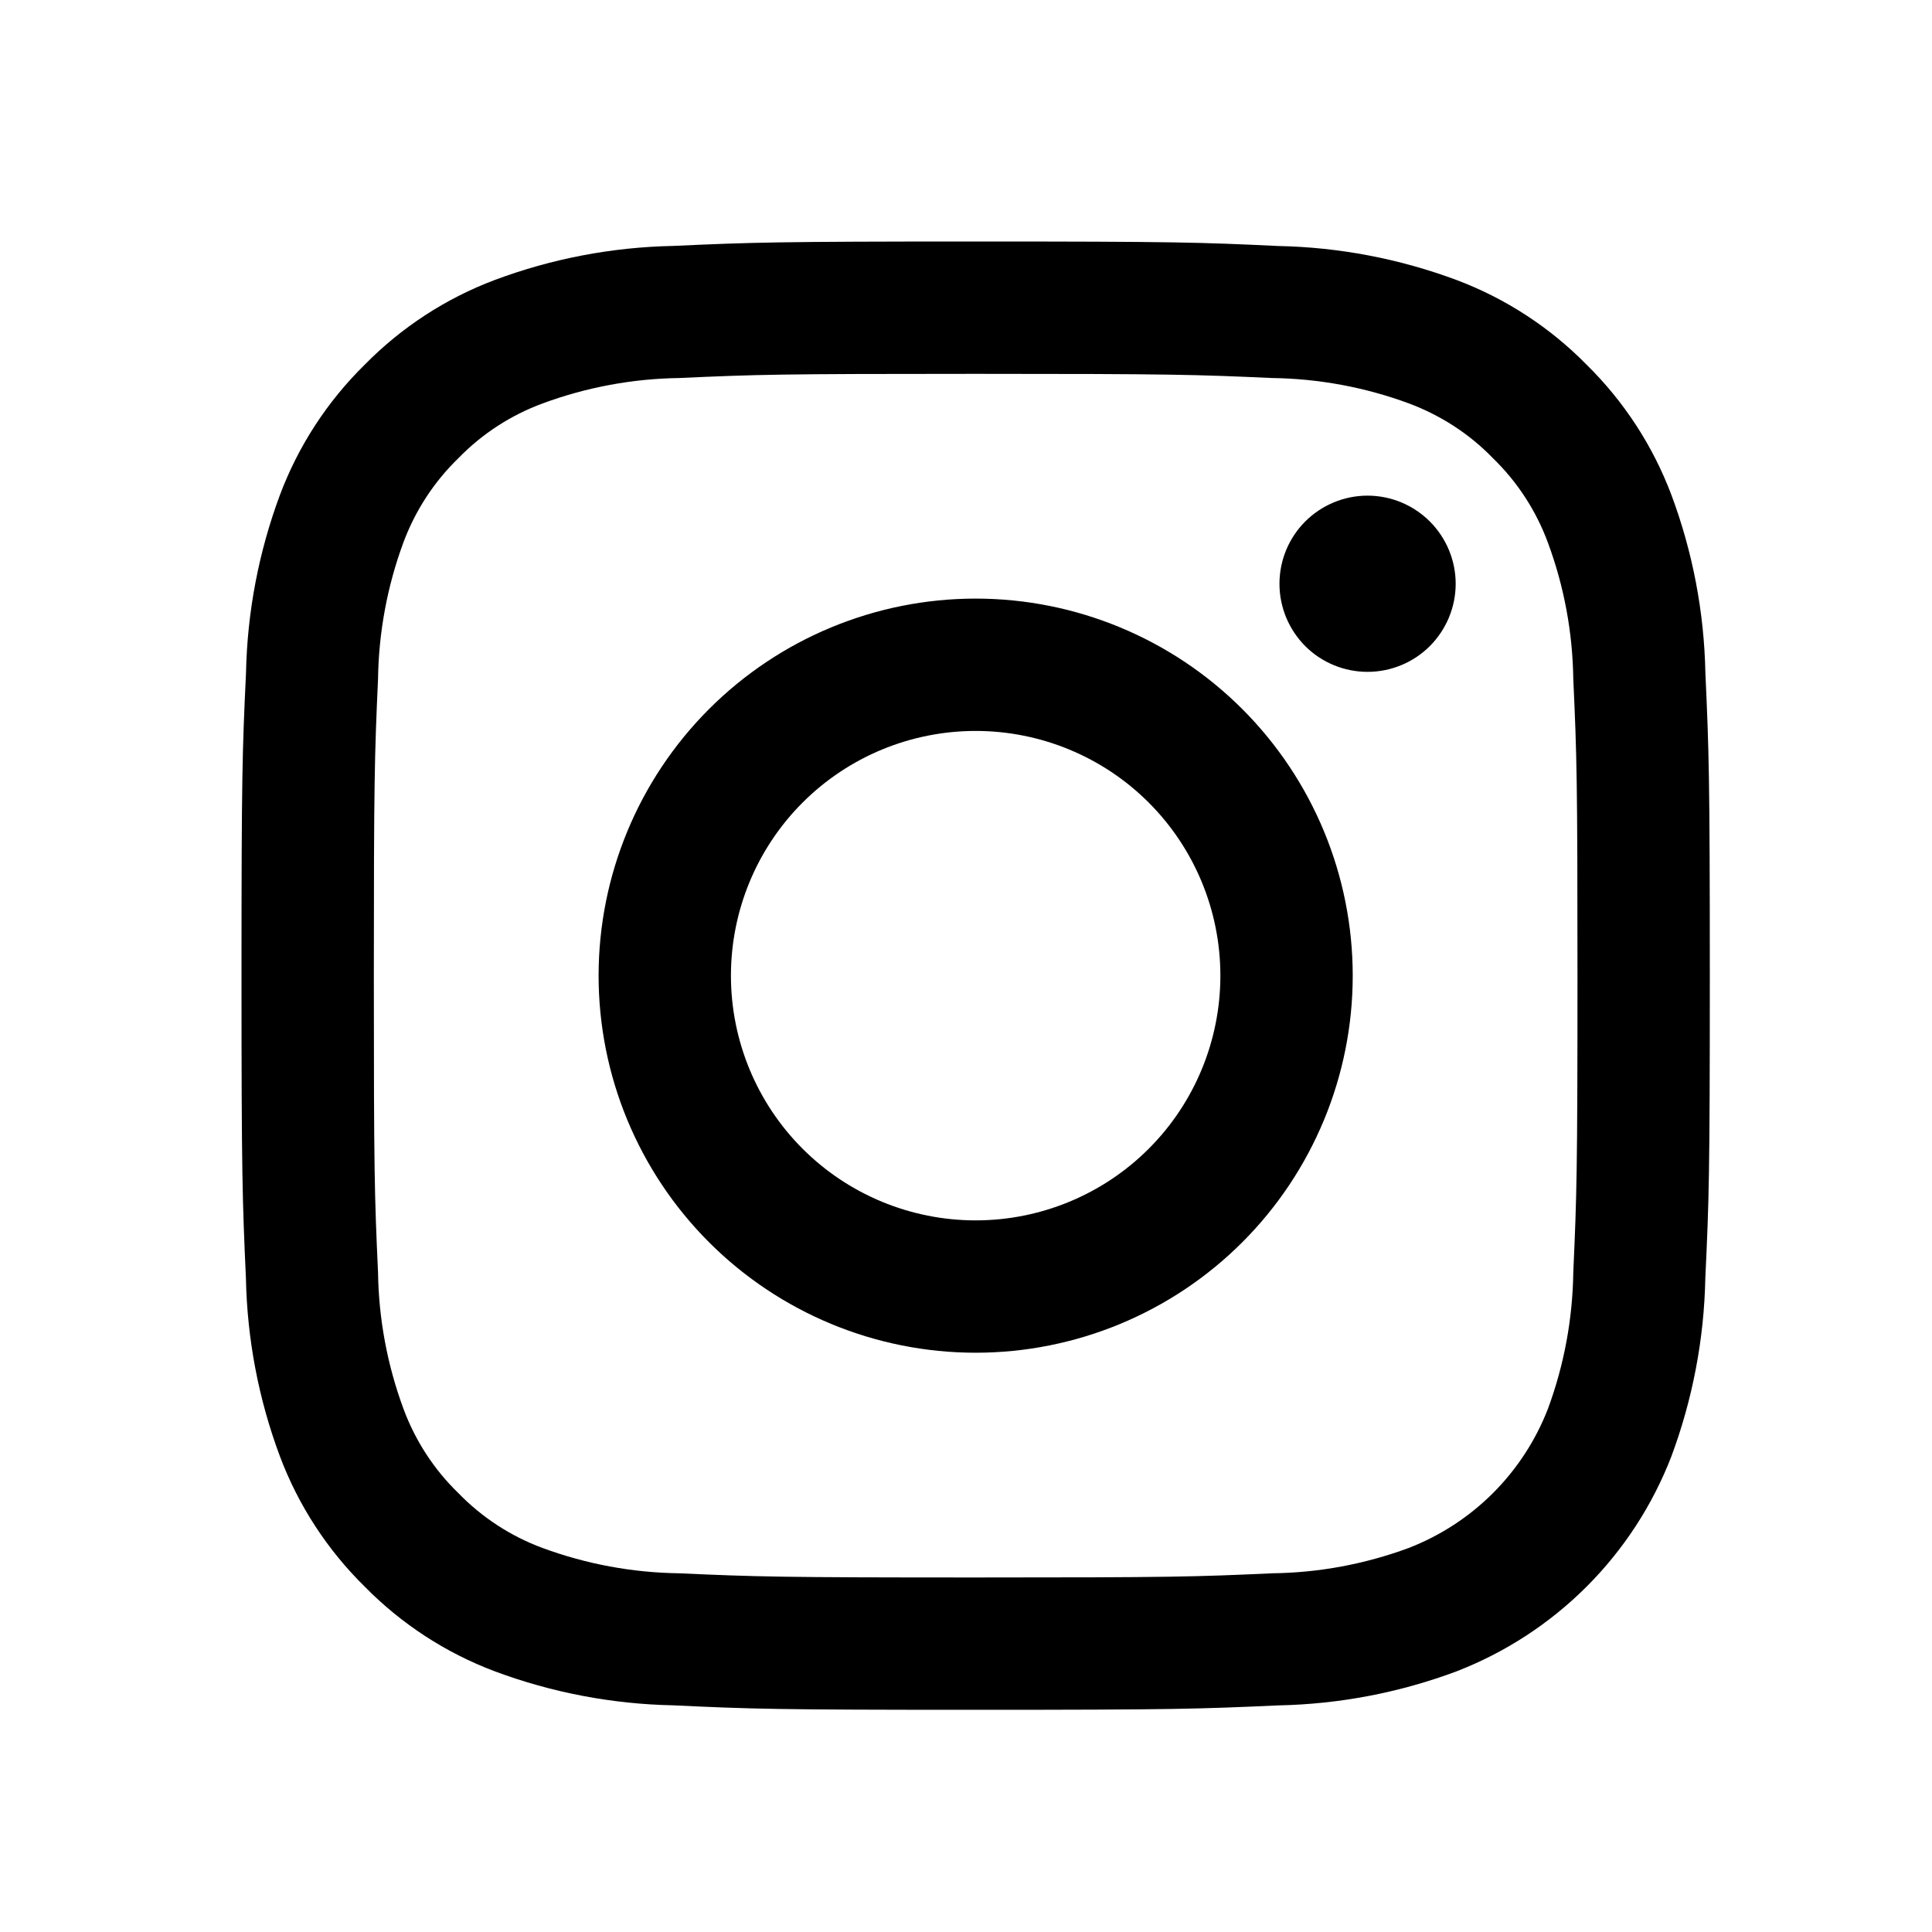 <svg width="24" height="24" viewBox="0 0 24 24" fill="none" xmlns="http://www.w3.org/2000/svg">
<path d="M12.12 4.644C14.556 4.644 14.844 4.653 15.805 4.696C16.383 4.704 16.956 4.81 17.498 5.01C17.894 5.157 18.253 5.389 18.547 5.693C18.851 5.988 19.083 6.346 19.229 6.742C19.43 7.284 19.536 7.856 19.544 8.435C19.588 9.396 19.596 9.685 19.596 12.12C19.596 14.555 19.587 14.844 19.544 15.805C19.536 16.383 19.43 16.956 19.23 17.498C19.078 17.891 18.845 18.249 18.547 18.547C18.249 18.845 17.891 19.078 17.498 19.23C16.956 19.43 16.384 19.537 15.805 19.544C14.844 19.588 14.555 19.596 12.12 19.596C9.685 19.596 9.396 19.587 8.435 19.544C7.856 19.536 7.284 19.43 6.741 19.23C6.345 19.084 5.987 18.85 5.693 18.547C5.39 18.253 5.157 17.894 5.011 17.498C4.811 16.956 4.704 16.383 4.696 15.805C4.652 14.844 4.644 14.556 4.644 12.12C4.644 9.684 4.653 9.396 4.696 8.435C4.704 7.857 4.81 7.284 5.01 6.742C5.157 6.346 5.389 5.988 5.693 5.693C5.988 5.389 6.346 5.157 6.742 5.011C7.284 4.811 7.857 4.704 8.435 4.696C9.396 4.652 9.685 4.644 12.12 4.644ZM12.12 3C9.643 3 9.332 3.011 8.36 3.055C7.603 3.07 6.855 3.213 6.146 3.478C5.537 3.707 4.986 4.067 4.53 4.531C4.066 4.987 3.707 5.538 3.478 6.147C3.214 6.855 3.071 7.604 3.056 8.36C3.01 9.332 3 9.643 3 12.12C3 14.597 3.011 14.907 3.055 15.88C3.07 16.637 3.213 17.385 3.478 18.093C3.707 18.702 4.067 19.254 4.531 19.71C4.987 20.174 5.538 20.533 6.147 20.762C6.855 21.026 7.604 21.169 8.36 21.184C9.332 21.23 9.643 21.24 12.12 21.24C14.597 21.24 14.907 21.229 15.88 21.185C16.637 21.17 17.385 21.027 18.094 20.762C18.7 20.527 19.25 20.169 19.71 19.709C20.169 19.25 20.528 18.699 20.762 18.093C21.026 17.384 21.169 16.636 21.184 15.88C21.23 14.907 21.24 14.597 21.24 12.12C21.24 9.643 21.229 9.332 21.185 8.36C21.17 7.603 21.027 6.855 20.762 6.146C20.532 5.537 20.173 4.986 19.709 4.53C19.253 4.066 18.702 3.707 18.093 3.478C17.384 3.214 16.636 3.071 15.88 3.056C14.907 3.01 14.597 3 12.12 3ZM12.12 7.436C10.878 7.436 9.686 7.93 8.808 8.808C7.93 9.686 7.436 10.878 7.436 12.12C7.436 13.362 7.93 14.554 8.808 15.432C9.686 16.31 10.878 16.804 12.12 16.804C13.362 16.804 14.554 16.31 15.432 15.432C16.31 14.554 16.804 13.362 16.804 12.12C16.804 10.878 16.31 9.686 15.432 8.808C14.554 7.93 13.362 7.436 12.12 7.436ZM12.12 15.16C11.314 15.16 10.54 14.84 9.97 14.27C9.4 13.7 9.08 12.926 9.08 12.12C9.08 11.314 9.4 10.54 9.97 9.97C10.54 9.4 11.314 9.08 12.12 9.08C12.926 9.08 13.7 9.4 14.27 9.97C14.84 10.54 15.16 11.314 15.16 12.12C15.16 12.926 14.84 13.7 14.27 14.27C13.7 14.84 12.926 15.16 12.12 15.16ZM16.988 6.157C16.698 6.157 16.419 6.273 16.214 6.478C16.009 6.683 15.894 6.962 15.894 7.252C15.894 7.542 16.009 7.82 16.214 8.026C16.419 8.231 16.698 8.346 16.988 8.346C17.278 8.346 17.557 8.231 17.762 8.026C17.967 7.82 18.083 7.542 18.083 7.252C18.083 6.962 17.967 6.683 17.762 6.478C17.557 6.273 17.278 6.157 16.988 6.157Z" fill="black"/>
</svg>
